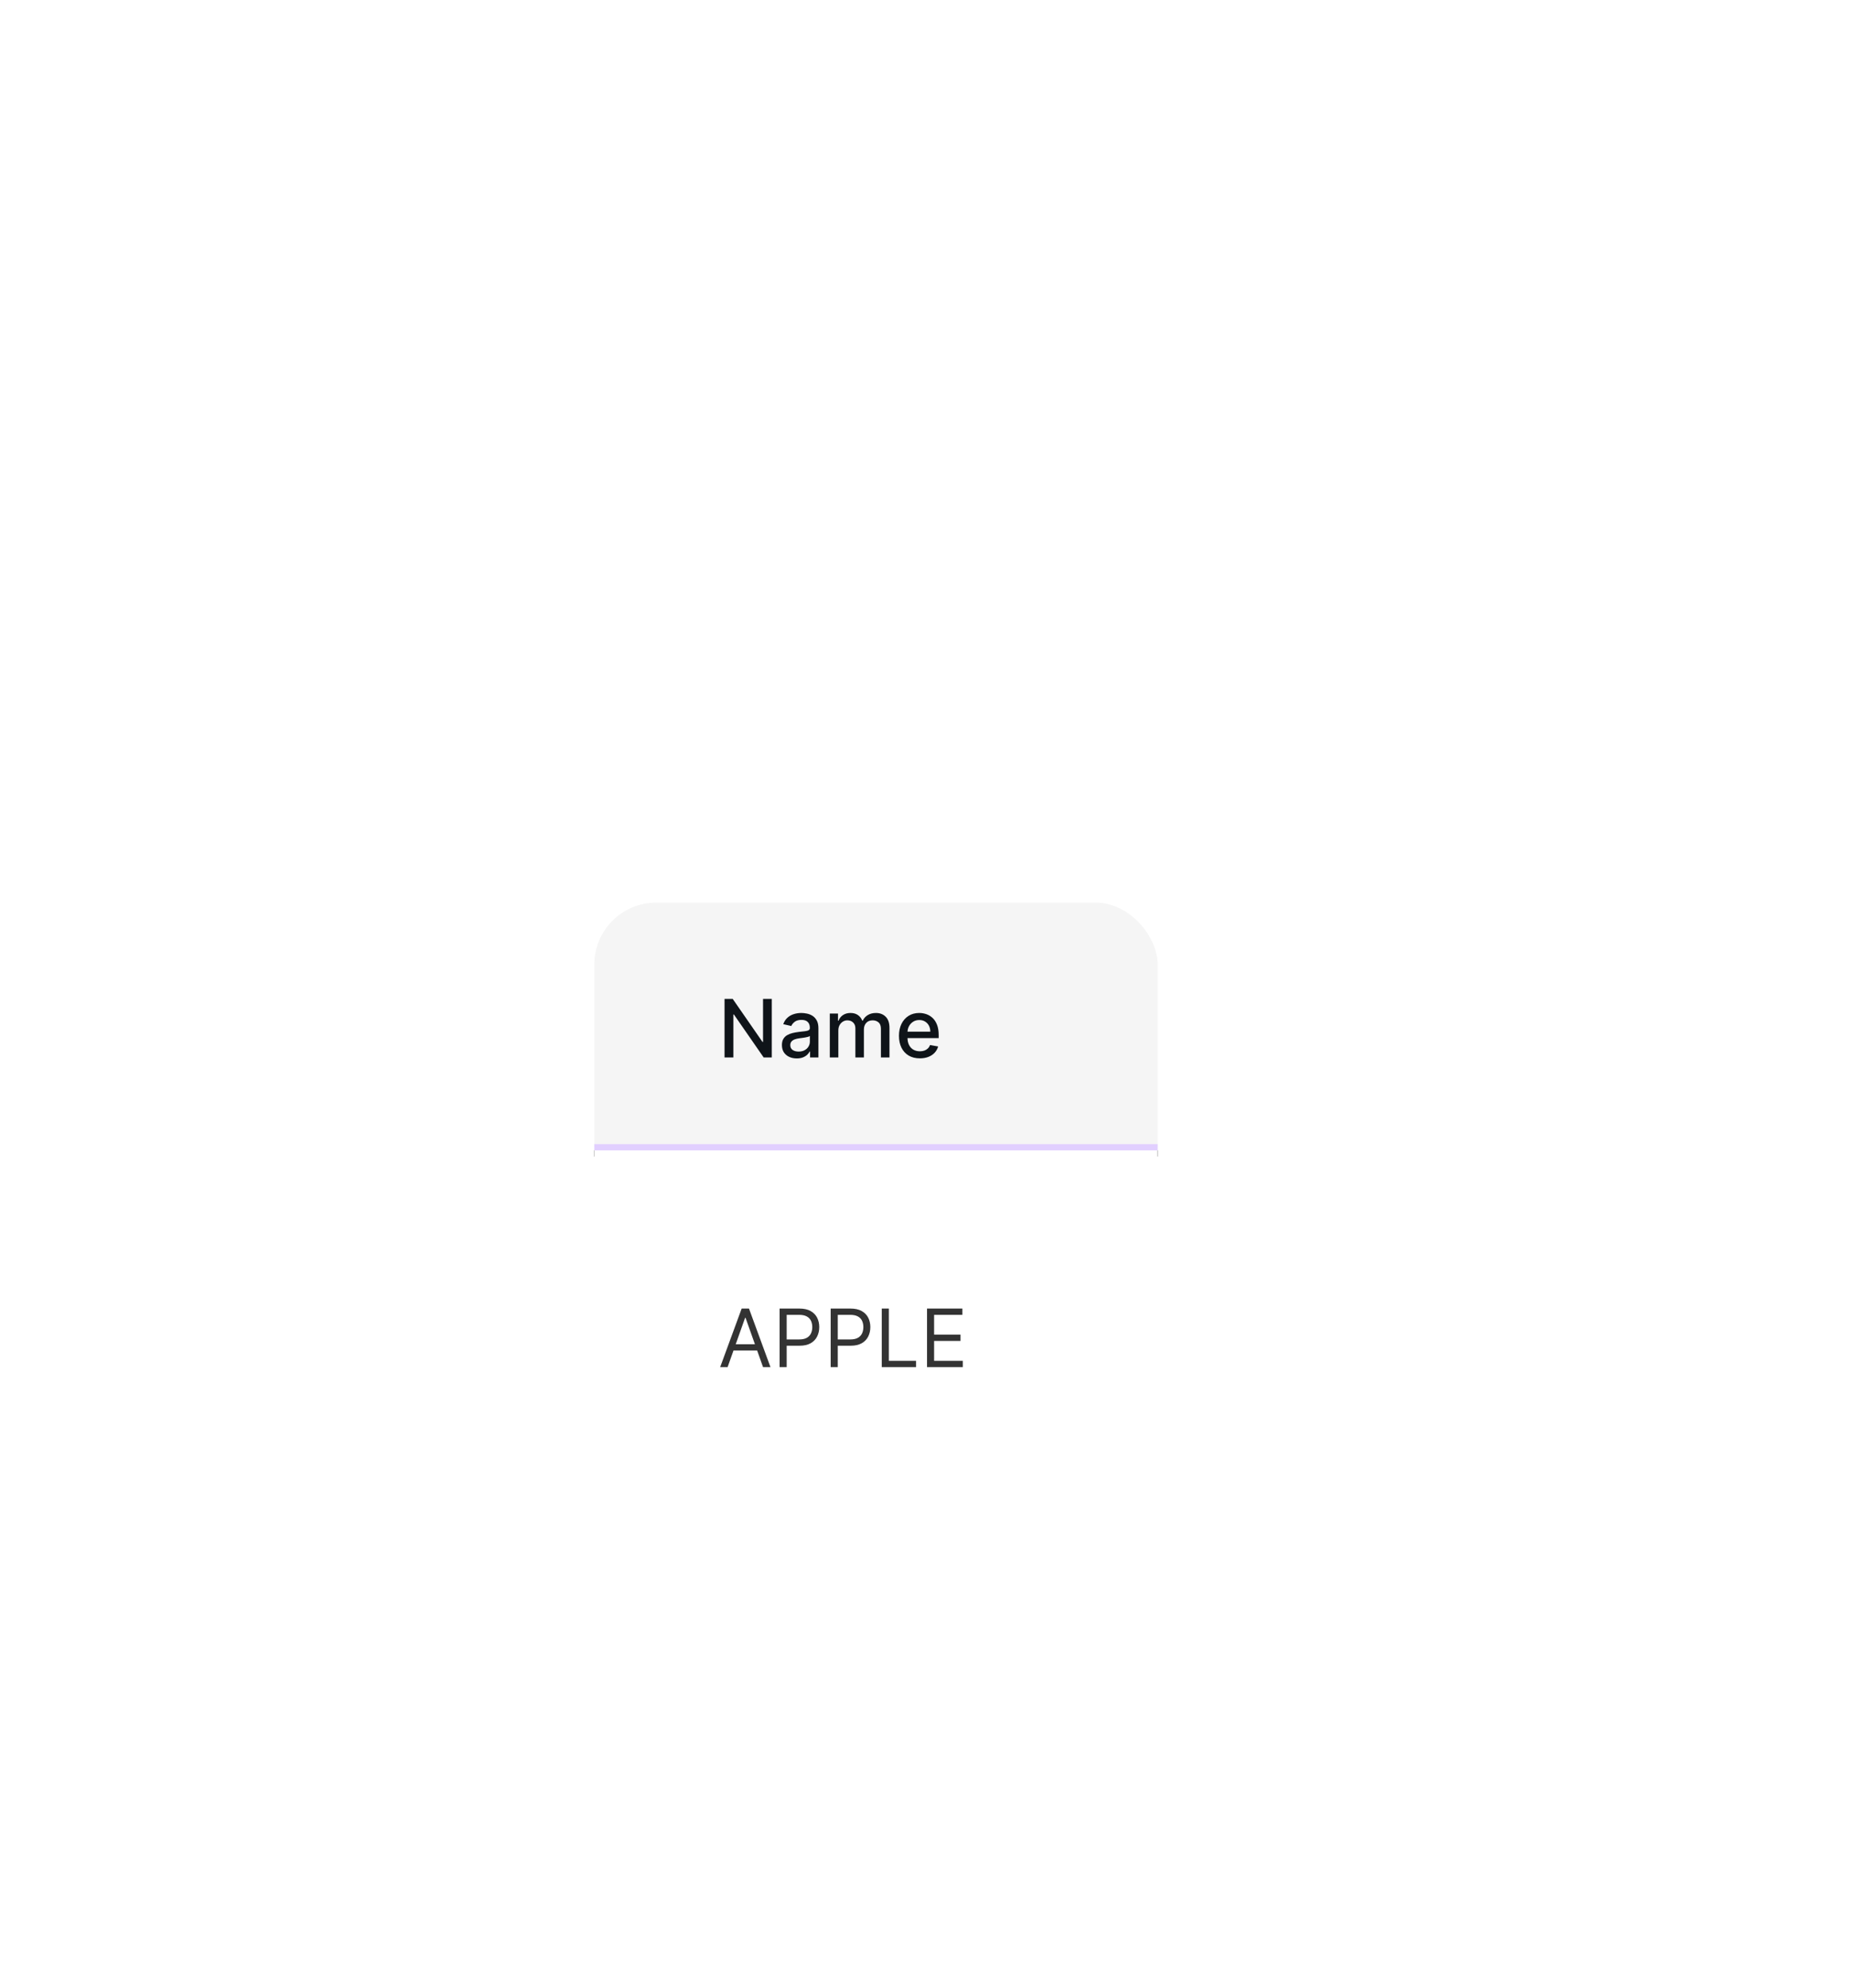 <svg width="299" height="321" viewBox="0 0 299 321" fill="none" xmlns="http://www.w3.org/2000/svg">
<g filter="url(#filter0_dddd_264_1578)">
<g clip-path="url(#clip0_264_1578)">
<rect x="96" y="67" width="91" height="100" rx="10" fill="white"/>
<rect x="95.5" y="66.5" width="92" height="41" fill="#F5F5F5"/>
<rect x="95.5" y="66.5" width="92" height="41" stroke="black"/>
<path d="M124.67 82.546V92H123.359L118.553 85.066H118.465V92H117.039V82.546H118.359L123.169 89.489H123.257V82.546H124.67ZM128.703 92.157C128.254 92.157 127.848 92.074 127.485 91.908C127.121 91.738 126.834 91.494 126.621 91.174C126.412 90.854 126.307 90.461 126.307 89.996C126.307 89.596 126.384 89.267 126.538 89.008C126.692 88.75 126.9 88.545 127.161 88.394C127.423 88.244 127.715 88.13 128.039 88.053C128.362 87.976 128.691 87.918 129.027 87.877C129.451 87.828 129.796 87.788 130.061 87.757C130.325 87.724 130.518 87.67 130.638 87.596C130.758 87.522 130.818 87.402 130.818 87.236V87.204C130.818 86.8 130.704 86.488 130.476 86.266C130.251 86.045 129.916 85.934 129.47 85.934C129.005 85.934 128.639 86.037 128.371 86.243C128.106 86.446 127.923 86.673 127.822 86.922L126.524 86.626C126.678 86.195 126.903 85.848 127.198 85.583C127.497 85.315 127.84 85.121 128.228 85.001C128.616 84.878 129.023 84.817 129.451 84.817C129.734 84.817 130.034 84.851 130.351 84.918C130.672 84.983 130.97 85.103 131.247 85.278C131.527 85.454 131.756 85.705 131.935 86.031C132.113 86.354 132.203 86.774 132.203 87.291V92H130.855V91.031H130.799C130.71 91.209 130.576 91.385 130.398 91.557C130.219 91.729 129.99 91.872 129.71 91.986C129.43 92.1 129.094 92.157 128.703 92.157ZM129.003 91.049C129.385 91.049 129.711 90.974 129.982 90.823C130.256 90.672 130.464 90.475 130.605 90.232C130.75 89.986 130.822 89.722 130.822 89.442V88.528C130.773 88.578 130.678 88.624 130.536 88.667C130.398 88.707 130.239 88.742 130.061 88.773C129.882 88.801 129.708 88.827 129.539 88.852C129.37 88.873 129.228 88.892 129.114 88.907C128.847 88.941 128.602 88.998 128.38 89.078C128.162 89.158 127.986 89.273 127.854 89.424C127.725 89.572 127.66 89.769 127.66 90.015C127.66 90.356 127.786 90.615 128.039 90.79C128.291 90.963 128.613 91.049 129.003 91.049ZM134.041 92V84.909H135.366V86.063H135.454C135.602 85.672 135.843 85.368 136.179 85.149C136.514 84.928 136.916 84.817 137.384 84.817C137.857 84.817 138.254 84.928 138.575 85.149C138.898 85.371 139.136 85.675 139.29 86.063H139.364C139.533 85.685 139.803 85.383 140.172 85.158C140.541 84.931 140.981 84.817 141.492 84.817C142.135 84.817 142.66 85.018 143.066 85.421C143.476 85.825 143.68 86.433 143.68 87.245V92H142.3V87.374C142.3 86.894 142.169 86.546 141.908 86.331C141.646 86.115 141.334 86.008 140.971 86.008C140.521 86.008 140.172 86.146 139.923 86.423C139.673 86.697 139.549 87.05 139.549 87.481V92H138.173V87.287C138.173 86.902 138.053 86.593 137.813 86.359C137.573 86.125 137.26 86.008 136.876 86.008C136.614 86.008 136.373 86.077 136.151 86.216C135.932 86.351 135.755 86.54 135.62 86.783C135.488 87.026 135.422 87.308 135.422 87.628V92H134.041ZM148.587 92.143C147.888 92.143 147.286 91.994 146.782 91.695C146.28 91.394 145.892 90.971 145.618 90.426C145.347 89.878 145.212 89.236 145.212 88.501C145.212 87.774 145.347 87.134 145.618 86.58C145.892 86.026 146.274 85.594 146.763 85.283C147.255 84.972 147.831 84.817 148.49 84.817C148.89 84.817 149.277 84.883 149.653 85.015C150.028 85.148 150.365 85.355 150.664 85.638C150.963 85.922 151.198 86.289 151.37 86.742C151.543 87.191 151.629 87.737 151.629 88.381V88.87H145.992V87.836H150.276C150.276 87.473 150.202 87.151 150.055 86.871C149.907 86.588 149.699 86.365 149.431 86.202C149.167 86.039 148.856 85.957 148.499 85.957C148.111 85.957 147.773 86.052 147.483 86.243C147.197 86.431 146.975 86.677 146.818 86.982C146.665 87.284 146.588 87.611 146.588 87.965V88.773C146.588 89.247 146.671 89.65 146.837 89.983C147.006 90.315 147.242 90.569 147.543 90.744C147.845 90.917 148.197 91.003 148.6 91.003C148.862 91.003 149.101 90.966 149.316 90.892C149.531 90.815 149.718 90.701 149.875 90.55C150.032 90.4 150.152 90.213 150.235 89.992L151.541 90.227C151.436 90.612 151.249 90.949 150.978 91.238C150.71 91.525 150.373 91.748 149.967 91.908C149.564 92.065 149.104 92.143 148.587 92.143Z" fill="#0F1419"/>
<rect x="95.5" y="106.5" width="92" height="61" fill="white"/>
<rect x="95.5" y="106.5" width="92" height="61" stroke="#E1CFFF"/>
<path d="M117.533 142H116.332L119.804 132.545H120.986L124.457 142H123.257L120.432 134.041H120.358L117.533 142ZM117.976 138.307H122.814V139.322H117.976V138.307ZM125.93 142V132.545H129.125C129.866 132.545 130.473 132.679 130.944 132.947C131.417 133.212 131.768 133.57 131.996 134.023C132.224 134.475 132.338 134.98 132.338 135.537C132.338 136.094 132.224 136.6 131.996 137.056C131.771 137.511 131.424 137.874 130.953 138.145C130.482 138.413 129.879 138.547 129.143 138.547H126.853V137.531H129.106C129.614 137.531 130.022 137.444 130.33 137.268C130.637 137.093 130.86 136.856 130.999 136.557C131.141 136.256 131.211 135.915 131.211 135.537C131.211 135.158 131.141 134.82 130.999 134.521C130.86 134.223 130.636 133.989 130.325 133.82C130.014 133.647 129.602 133.561 129.088 133.561H127.075V142H125.93ZM134.182 142V132.545H137.377C138.118 132.545 138.725 132.679 139.195 132.947C139.669 133.212 140.02 133.57 140.248 134.023C140.476 134.475 140.59 134.98 140.59 135.537C140.59 136.094 140.476 136.6 140.248 137.056C140.023 137.511 139.676 137.874 139.205 138.145C138.734 138.413 138.131 138.547 137.395 138.547H135.105V137.531H137.358C137.866 137.531 138.274 137.444 138.581 137.268C138.889 137.093 139.112 136.856 139.251 136.557C139.392 136.256 139.463 135.915 139.463 135.537C139.463 135.158 139.392 134.82 139.251 134.521C139.112 134.223 138.888 133.989 138.577 133.82C138.266 133.647 137.854 133.561 137.34 133.561H135.327V142H134.182ZM142.434 142V132.545H143.579V140.984H147.974V142H142.434ZM149.746 142V132.545H155.452V133.561H150.891V136.756H155.157V137.771H150.891V140.984H155.526V142H149.746Z" fill="#333333"/>
</g>
</g>
<defs>
<filter id="filter0_dddd_264_1578" x="-16" y="0" width="315" height="324" filterUnits="userSpaceOnUse" color-interpolation-filters="sRGB">
<feFlood flood-opacity="0" result="BackgroundImageFix"/>
<feColorMatrix in="SourceAlpha" type="matrix" values="0 0 0 0 0 0 0 0 0 0 0 0 0 0 0 0 0 0 127 0" result="hardAlpha"/>
<feOffset dy="1.969"/>
<feGaussianBlur stdDeviation="3.237"/>
<feColorMatrix type="matrix" values="0 0 0 0 0 0 0 0 0 0 0 0 0 0 0 0 0 0 0.019 0"/>
<feBlend mode="normal" in2="BackgroundImageFix" result="effect1_dropShadow_264_1578"/>
<feColorMatrix in="SourceAlpha" type="matrix" values="0 0 0 0 0 0 0 0 0 0 0 0 0 0 0 0 0 0 127 0" result="hardAlpha"/>
<feOffset dy="9"/>
<feGaussianBlur stdDeviation="9.1"/>
<feColorMatrix type="matrix" values="0 0 0 0 0 0 0 0 0 0 0 0 0 0 0 0 0 0 0.03 0"/>
<feBlend mode="normal" in2="effect1_dropShadow_264_1578" result="effect2_dropShadow_264_1578"/>
<feColorMatrix in="SourceAlpha" type="matrix" values="0 0 0 0 0 0 0 0 0 0 0 0 0 0 0 0 0 0 127 0" result="hardAlpha"/>
<feOffset dy="22.781"/>
<feGaussianBlur stdDeviation="24.413"/>
<feColorMatrix type="matrix" values="0 0 0 0 0 0 0 0 0 0 0 0 0 0 0 0 0 0 0.041 0"/>
<feBlend mode="normal" in2="effect2_dropShadow_264_1578" result="effect3_dropShadow_264_1578"/>
<feColorMatrix in="SourceAlpha" type="matrix" values="0 0 0 0 0 0 0 0 0 0 0 0 0 0 0 0 0 0 127 0" result="hardAlpha"/>
<feOffset dy="45"/>
<feGaussianBlur stdDeviation="56"/>
<feColorMatrix type="matrix" values="0 0 0 0 0 0 0 0 0 0 0 0 0 0 0 0 0 0 0.06 0"/>
<feBlend mode="normal" in2="effect3_dropShadow_264_1578" result="effect4_dropShadow_264_1578"/>
<feBlend mode="normal" in="SourceGraphic" in2="effect4_dropShadow_264_1578" result="shape"/>
</filter>
<clipPath id="clip0_264_1578">
<rect x="96" y="67" width="91" height="100" rx="10" fill="white"/>
</clipPath>
</defs>
</svg>
